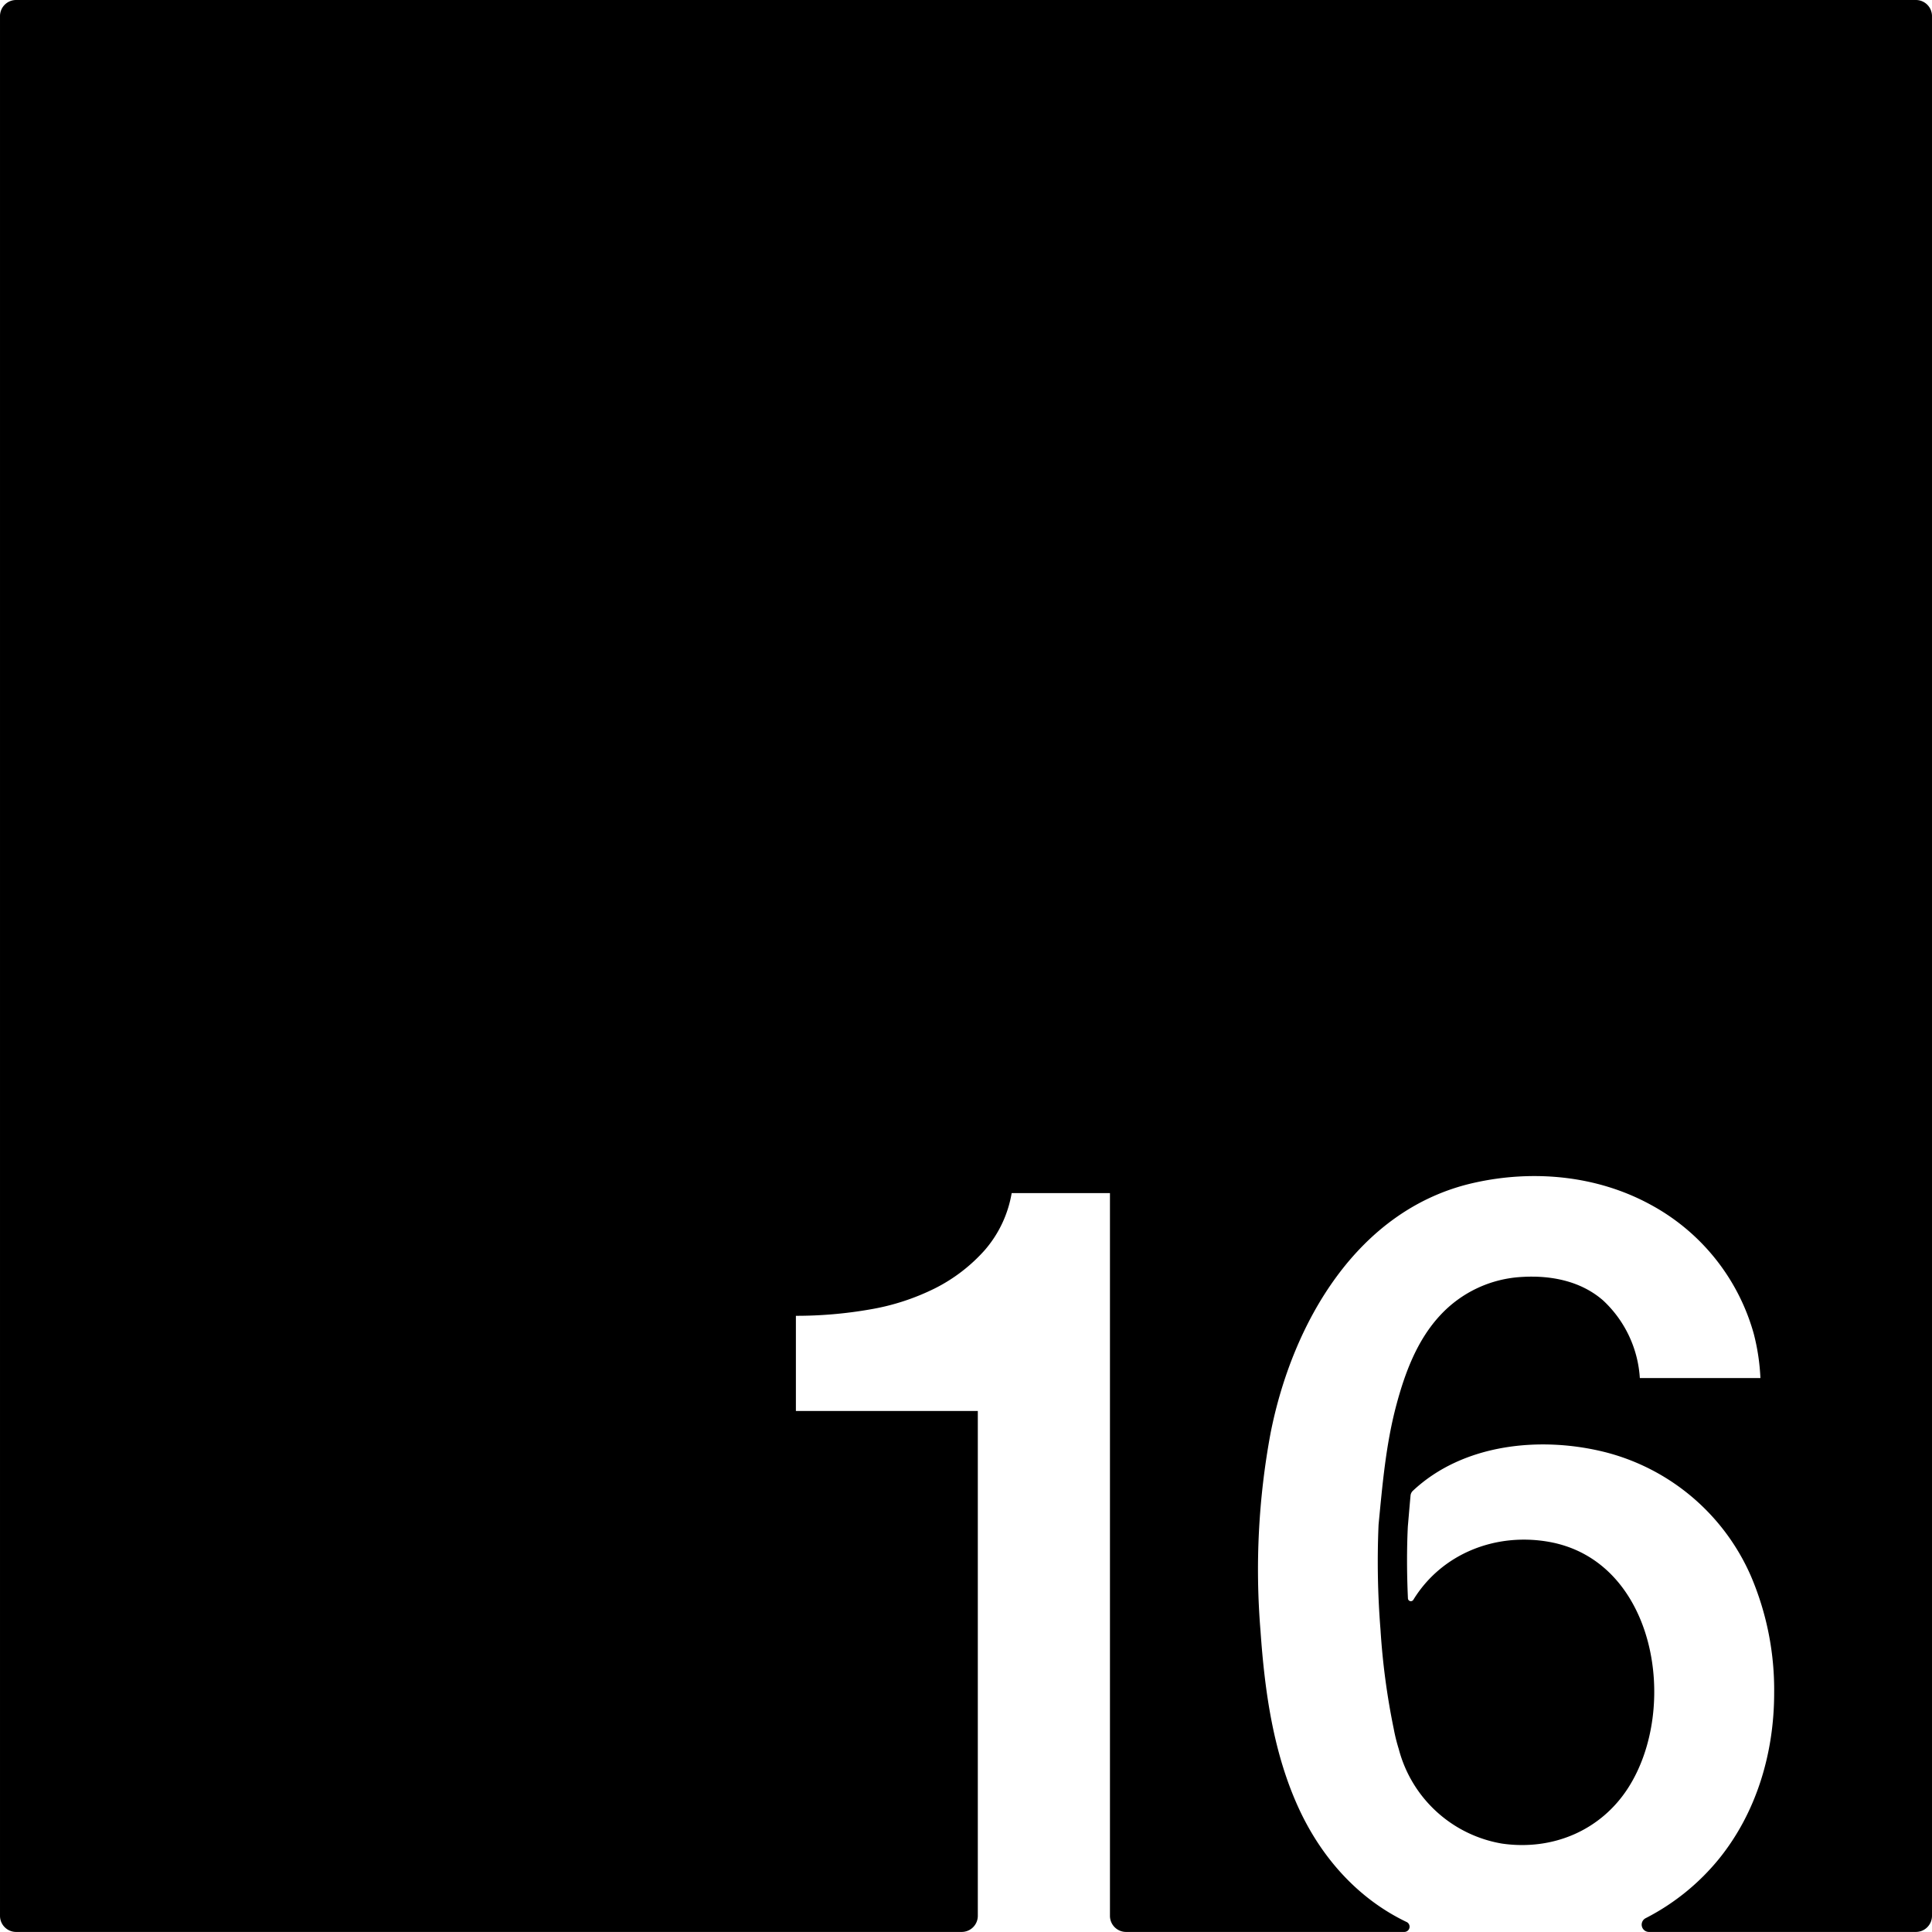 <svg xmlns="http://www.w3.org/2000/svg" width="120.001mm" height="119.997mm" viewBox="0 0 340.16 340.15">
  <g id="Zimmernummer">
      <g id="Z-03-016">
        <path fill="#000000" stroke="none" d="M340.16,2.835v334.48a2.835,2.835,0,0,1-2.835,2.835H290.33a1.281,1.281,0,0,1-.57-2.43,40.329,40.329,0,0,0,12.89-10.43c6.66-8.23,9.72-18.72,9.72-29.22a50.957,50.957,0,0,0-4.09-20.57,38.337,38.337,0,0,0-25.61-21.81c-11.36-2.87-25.06-1.53-33.91,6.79a1.319,1.319,0,0,0-.41.83c-.17,1.83-.32,3.66-.48,5.49-.2,4.2-.17,8.42.02,12.63a.515.515,0,0,0,.96.23c4.96-8.08,14.38-11.83,23.76-10.21,18.92,3.27,23.14,29.21,14.04,43.36-4.87,7.56-13.37,11.05-22.17,9.79a22.707,22.707,0,0,1-18.21-16.67,30.508,30.508,0,0,1-.88-3.54,124.966,124.966,0,0,1-2.33-17.46,150.093,150.093,0,0,1-.34-18.49c.69-7.1,1.28-14.09,3.12-21.02,1.52-5.69,3.65-11.45,7.73-15.84a21.119,21.119,0,0,1,14.35-6.75c5.1-.32,10.4.69,14.34,4.14a20.379,20.379,0,0,1,6.46,13.66h21.23a37.609,37.609,0,0,0-1.18-7.83,37.17,37.17,0,0,0-18.22-22.73c-9.41-5.12-20.62-6.15-31.01-3.82-20.59,4.6-32.02,24.75-35.83,44.05a131.366,131.366,0,0,0-1.78,34.8c.74,10.65,2.24,21.51,6.74,31.29,3.95,8.58,10.34,15.86,18.94,19.99l.05.02a.921.921,0,0,1-.4,1.75h-49a2.834,2.834,0,0,1-2.834-2.835V210.07H178.12a20.561,20.561,0,0,1-4.75,10.05,29.454,29.454,0,0,1-8.75,6.71,40.9,40.9,0,0,1-11.46,3.72,75.279,75.279,0,0,1-13.03,1.12v16.76h32.03v88.885a2.835,2.835,0,0,1-2.835,2.835H2.835A2.835,2.835,0,0,1,0,337.315V2.835A2.835,2.835,0,0,1,2.835,0h334.49A2.835,2.835,0,0,1,340.16,2.835Z"/>
      </g>
    </g>
</svg>
